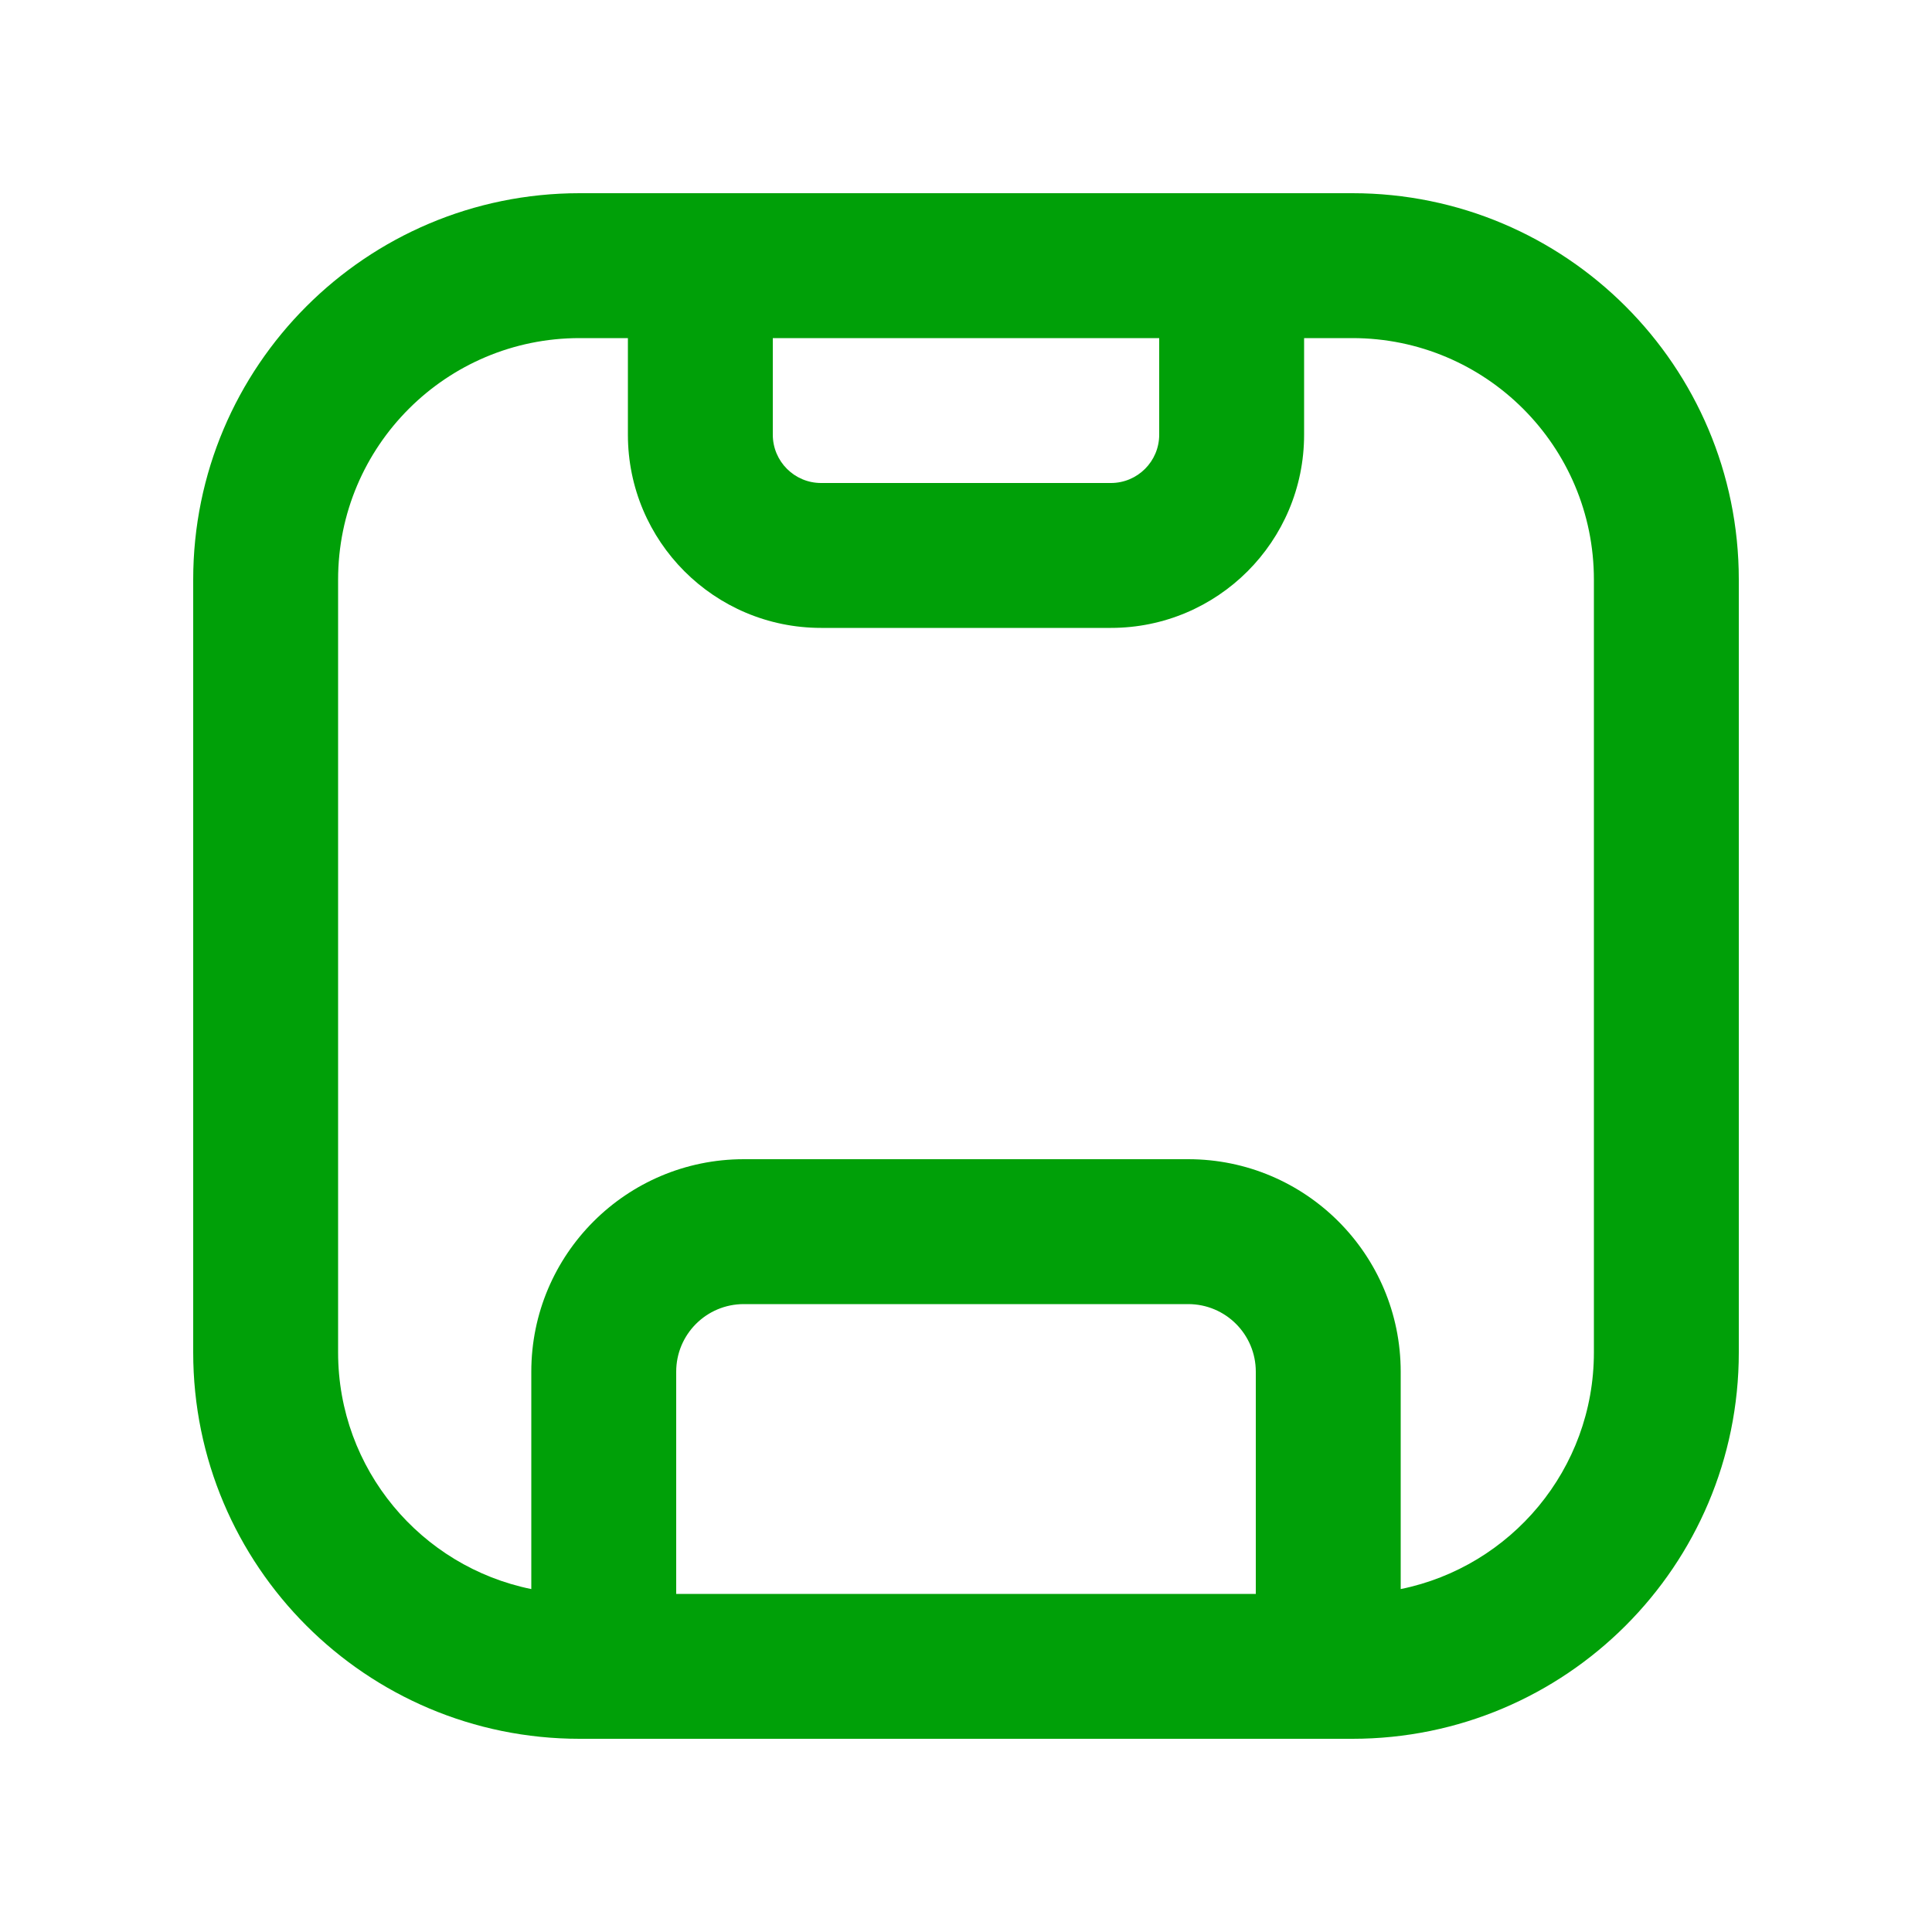 <svg fill="none" height="20" viewBox="0 0 20 20" width="20" xmlns="http://www.w3.org/2000/svg"><path clip-rule="evenodd" d="m2 6c0-2.209 1.791-4 4-4h8c2.209 0 4 1.791 4 4v8c0 2.209-1.791 4-4 4h-8c-2.209 0-4-1.791-4-4zm10-2.5h-4v1c0 .276.224.5.5.5h3c.276 0 .5-.224.5-.5zm-5.5 0v1c0 1.105.895 2 2 2h3c1.105 0 2-.895 2-2v-1h.5c1.381 0 2.5 1.119 2.5 2.5v8c0 1.21-.859 2.218-2 2.45v-2.25c0-1.215-.985-2.2-2.2-2.2h-4.6c-1.215 0-2.2.985-2.2 2.2v2.25c-1.141-.232-2-1.24-2-2.45v-8c0-1.381 1.119-2.5 2.5-2.5zm6.5 13h-6v-2.3c0-.387.313-.7.7-.7h4.6c.387 0 .7.313.7.7z" fill="#00a008" fill-rule="evenodd"/></svg>
